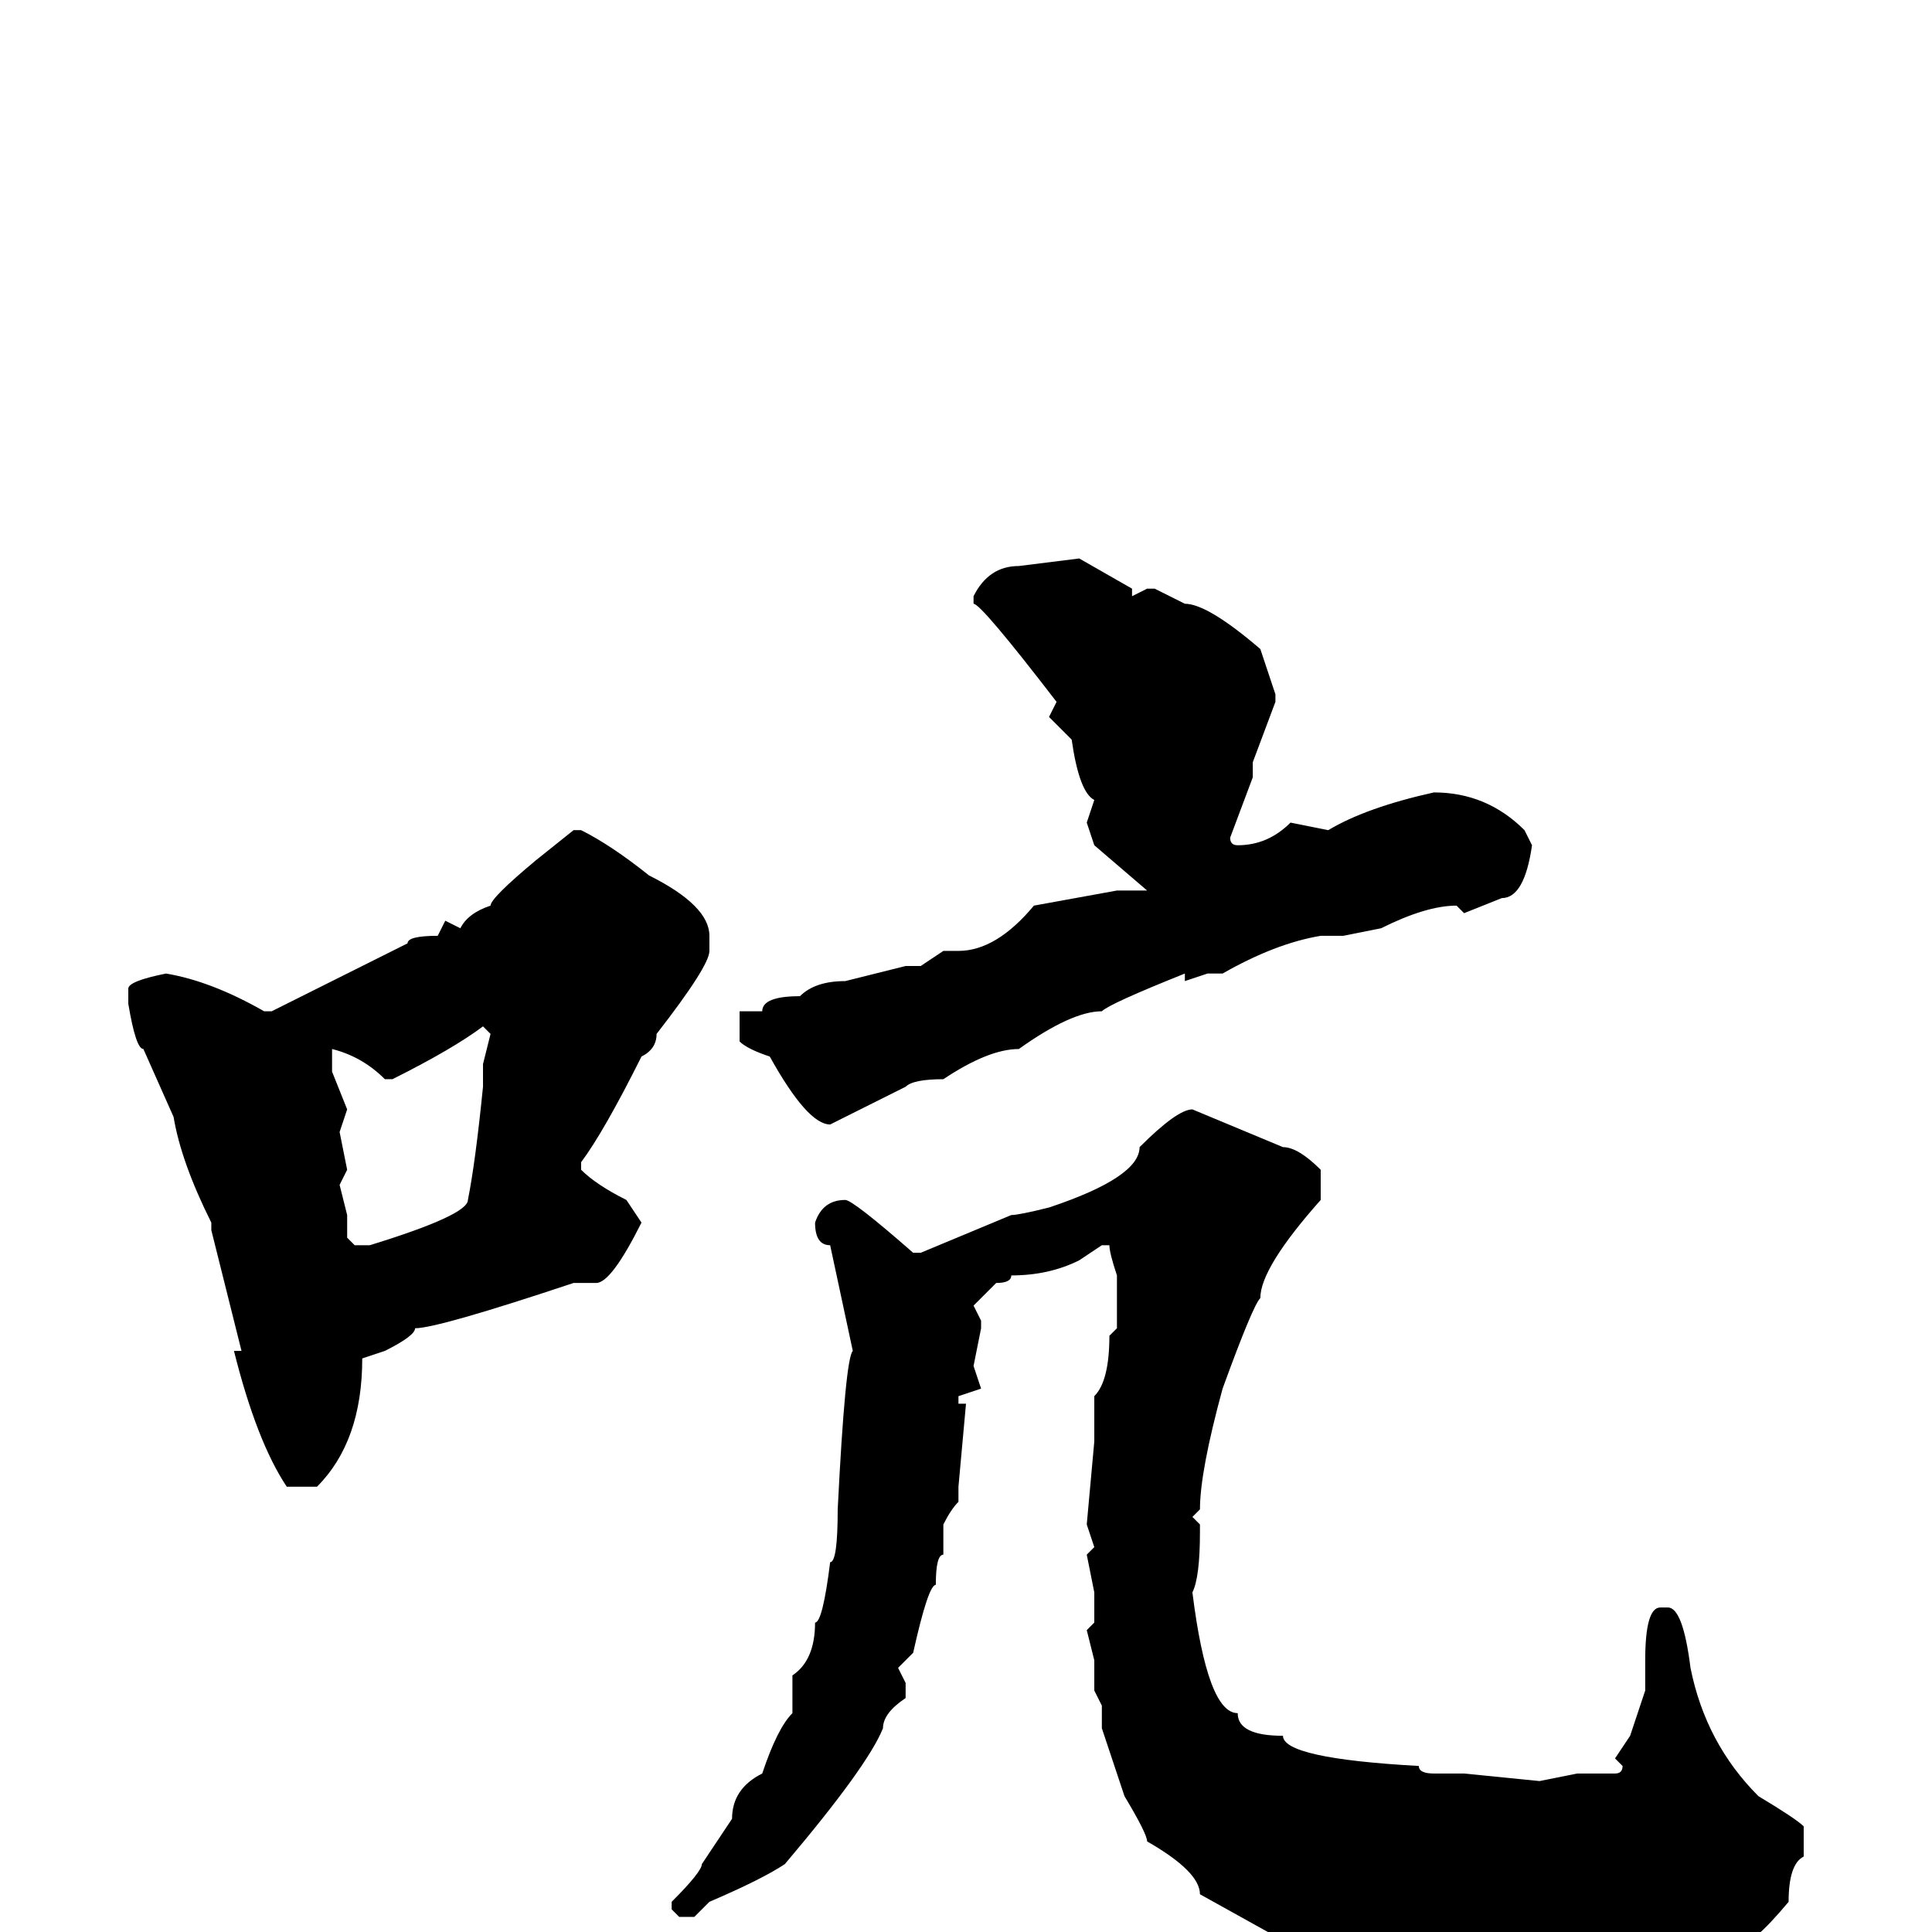 <svg xmlns="http://www.w3.org/2000/svg" viewBox="0 -256 256 256">
	<path fill="#000000" d="M143 -182L150 -178V-177L152 -178H153L157 -176Q160 -176 167 -170L169 -164V-163L166 -155V-154V-153L163 -145Q163 -144 164 -144Q168 -144 171 -147L176 -146Q181 -149 190 -151Q197 -151 202 -146L203 -144Q202 -137 199 -137L194 -135L193 -136Q189 -136 183 -133L178 -132H175Q169 -131 162 -127H160L157 -126V-127Q147 -123 146 -122Q142 -122 135 -117Q131 -117 125 -113Q121 -113 120 -112L110 -107Q107 -107 102 -116Q99 -117 98 -118V-122H99H101Q101 -124 106 -124Q108 -126 112 -126L120 -128H122L125 -130H127Q132 -130 137 -136L148 -138H152L145 -144L144 -147L145 -150Q143 -151 142 -158L139 -161L140 -163Q130 -176 129 -176V-177Q131 -181 135 -181ZM76 -146H77Q81 -144 86 -140Q94 -136 94 -132V-130Q94 -128 87 -119Q87 -117 85 -116Q80 -106 77 -102V-101Q79 -99 83 -97L85 -94Q81 -86 79 -86H76Q58 -80 55 -80Q55 -79 51 -77L48 -76Q48 -65 42 -59H38Q34 -65 31 -77H32L28 -93V-94Q24 -102 23 -108L19 -117Q18 -117 17 -123V-125Q17 -126 22 -127Q28 -126 35 -122H36L54 -131Q54 -132 58 -132L59 -134L61 -133Q62 -135 65 -136Q65 -137 71 -142ZM52 -113H51Q48 -116 44 -117V-114L46 -109L45 -106L46 -101L45 -99L46 -95V-92L47 -91H49Q62 -95 62 -97Q63 -102 64 -112V-115L65 -119L64 -120Q60 -117 52 -113ZM158 -109L170 -104Q172 -104 175 -101V-97Q167 -88 167 -84Q166 -83 162 -72Q159 -61 159 -56L158 -55L159 -54V-53Q159 -47 158 -45Q160 -29 164 -29Q164 -26 170 -26Q170 -23 188 -22Q188 -21 190 -21H194L204 -20L209 -21H214Q215 -21 215 -22L214 -23L216 -26L218 -32V-36Q218 -43 220 -43H221Q223 -43 224 -35Q226 -25 233 -18Q238 -15 239 -14V-10Q237 -9 237 -4Q232 2 230 2Q227 3 216 6L214 5L210 6L208 5L204 6L201 4H196L194 5L191 4H190H187H185L173 1Q173 0 168 0L159 -5Q159 -8 152 -12Q152 -13 149 -18L146 -27V-30L145 -32V-36L144 -40L145 -41V-45L144 -50L145 -51L144 -54L145 -65V-71Q147 -73 147 -79L148 -80V-81V-87Q147 -90 147 -91H146L143 -89Q139 -87 134 -87Q134 -86 132 -86L129 -83L130 -81V-80L129 -75L130 -72L127 -71V-70H128L127 -59V-57Q126 -56 125 -54V-50Q124 -50 124 -46Q123 -46 121 -37L119 -35L120 -33V-31Q117 -29 117 -27Q115 -22 104 -9Q101 -7 94 -4L92 -2H90L89 -3V-4Q93 -8 93 -9L97 -15Q97 -19 101 -21Q103 -27 105 -29V-32V-34Q108 -36 108 -41Q109 -41 110 -49Q111 -49 111 -56Q112 -76 113 -77L110 -91Q108 -91 108 -94Q109 -97 112 -97Q113 -97 121 -90H122L134 -95Q135 -95 139 -96Q151 -100 151 -104Q156 -109 158 -109Z"/>
</svg>